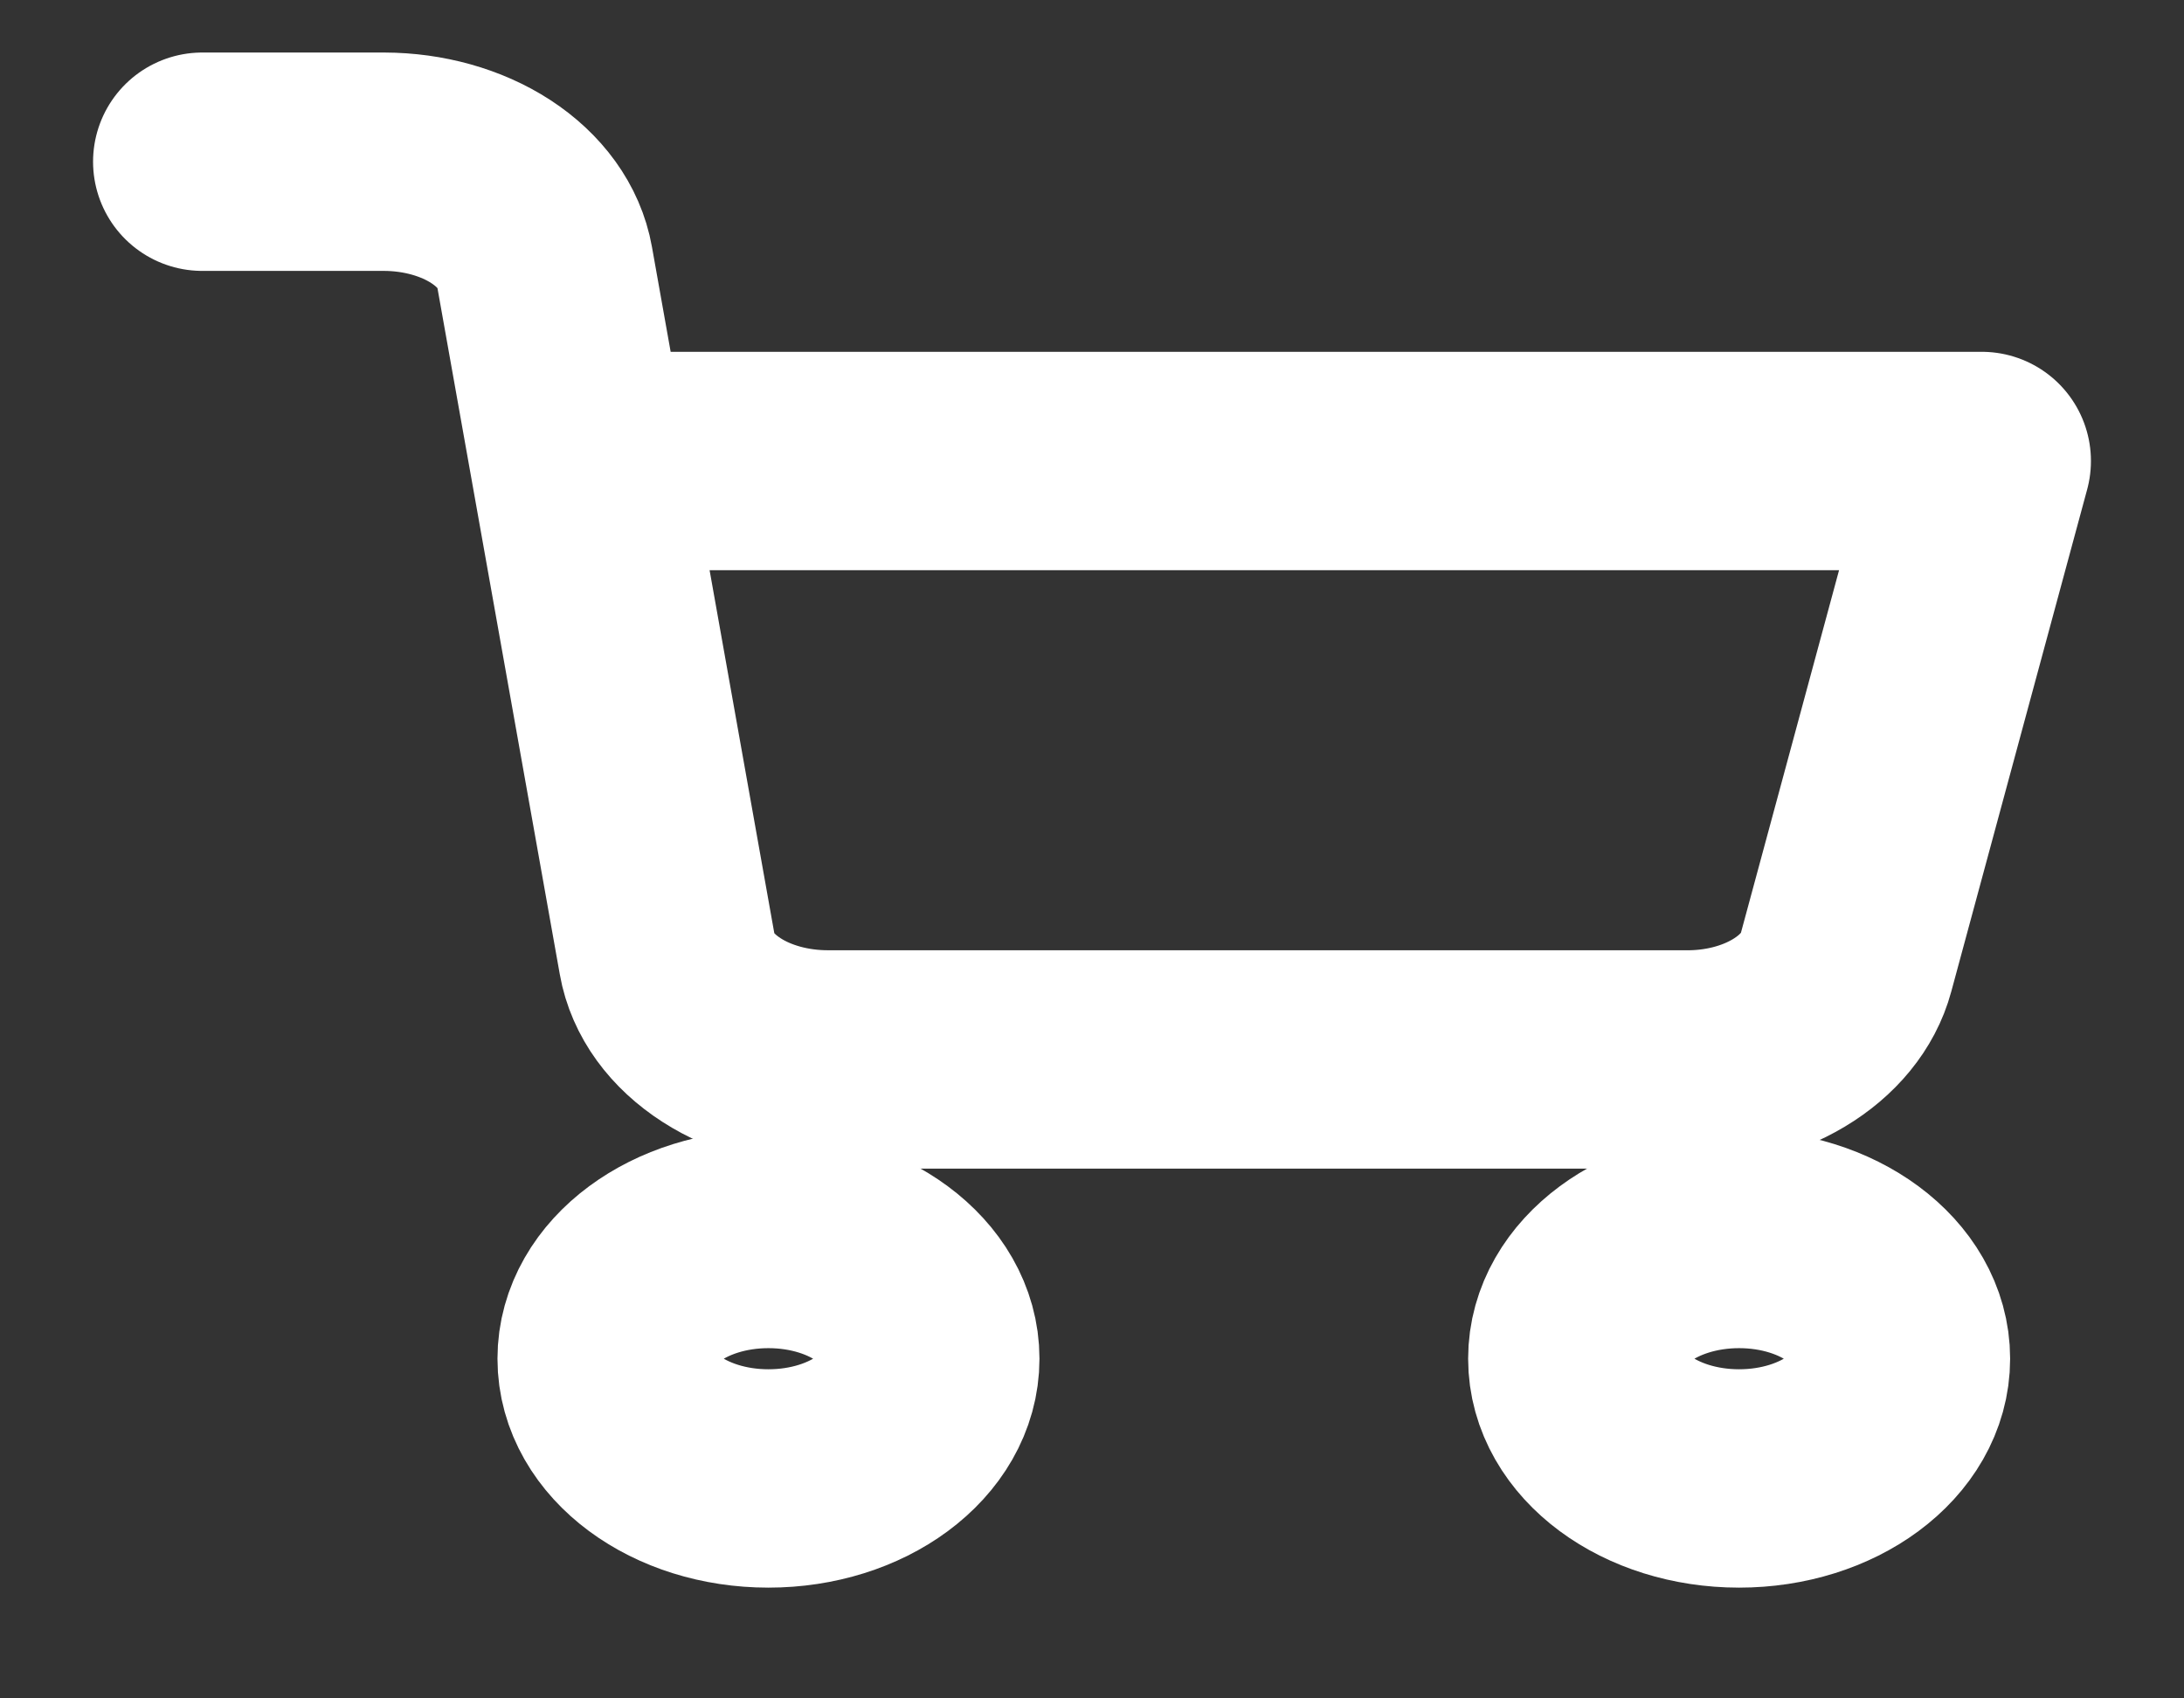 <svg width="18" height="14" viewBox="0 0 18 14" fill="none" xmlns="http://www.w3.org/2000/svg">
<rect x="0" y="0" width="18" height="14" fill="#333333" stroke="none"/>
<path d="M6.333 12.187C7.07 12.187 7.667 11.745 7.667 11.2C7.667 10.655 7.07 10.213 6.333 10.213C5.597 10.213 5 10.655 5 11.2C5 11.745 5.597 12.187 6.333 12.187Z" stroke="white" stroke-width="1.8" stroke-linecap="round" stroke-linejoin="round"/>
<path d="M14.333 12.187C15.07 12.187 15.667 11.745 15.667 11.2C15.667 10.655 15.07 10.213 14.333 10.213C13.597 10.213 13 10.655 13 11.2C13 11.745 13.597 12.187 14.333 12.187Z" stroke="white" stroke-width="1.8" stroke-linecap="round" stroke-linejoin="round"/>
<path d="M4.78 3.8H16.333L15.213 7.939C15.152 8.166 14.985 8.37 14.742 8.515C14.498 8.661 14.193 8.738 13.88 8.733H6.833C6.508 8.735 6.192 8.649 5.947 8.491C5.701 8.333 5.542 8.114 5.5 7.875L4.487 2.192C4.445 1.955 4.288 1.737 4.045 1.579C3.802 1.421 3.49 1.334 3.167 1.333H1.667" stroke="white" stroke-width="1.8" stroke-linecap="round" stroke-linejoin="round"/>
</svg>
